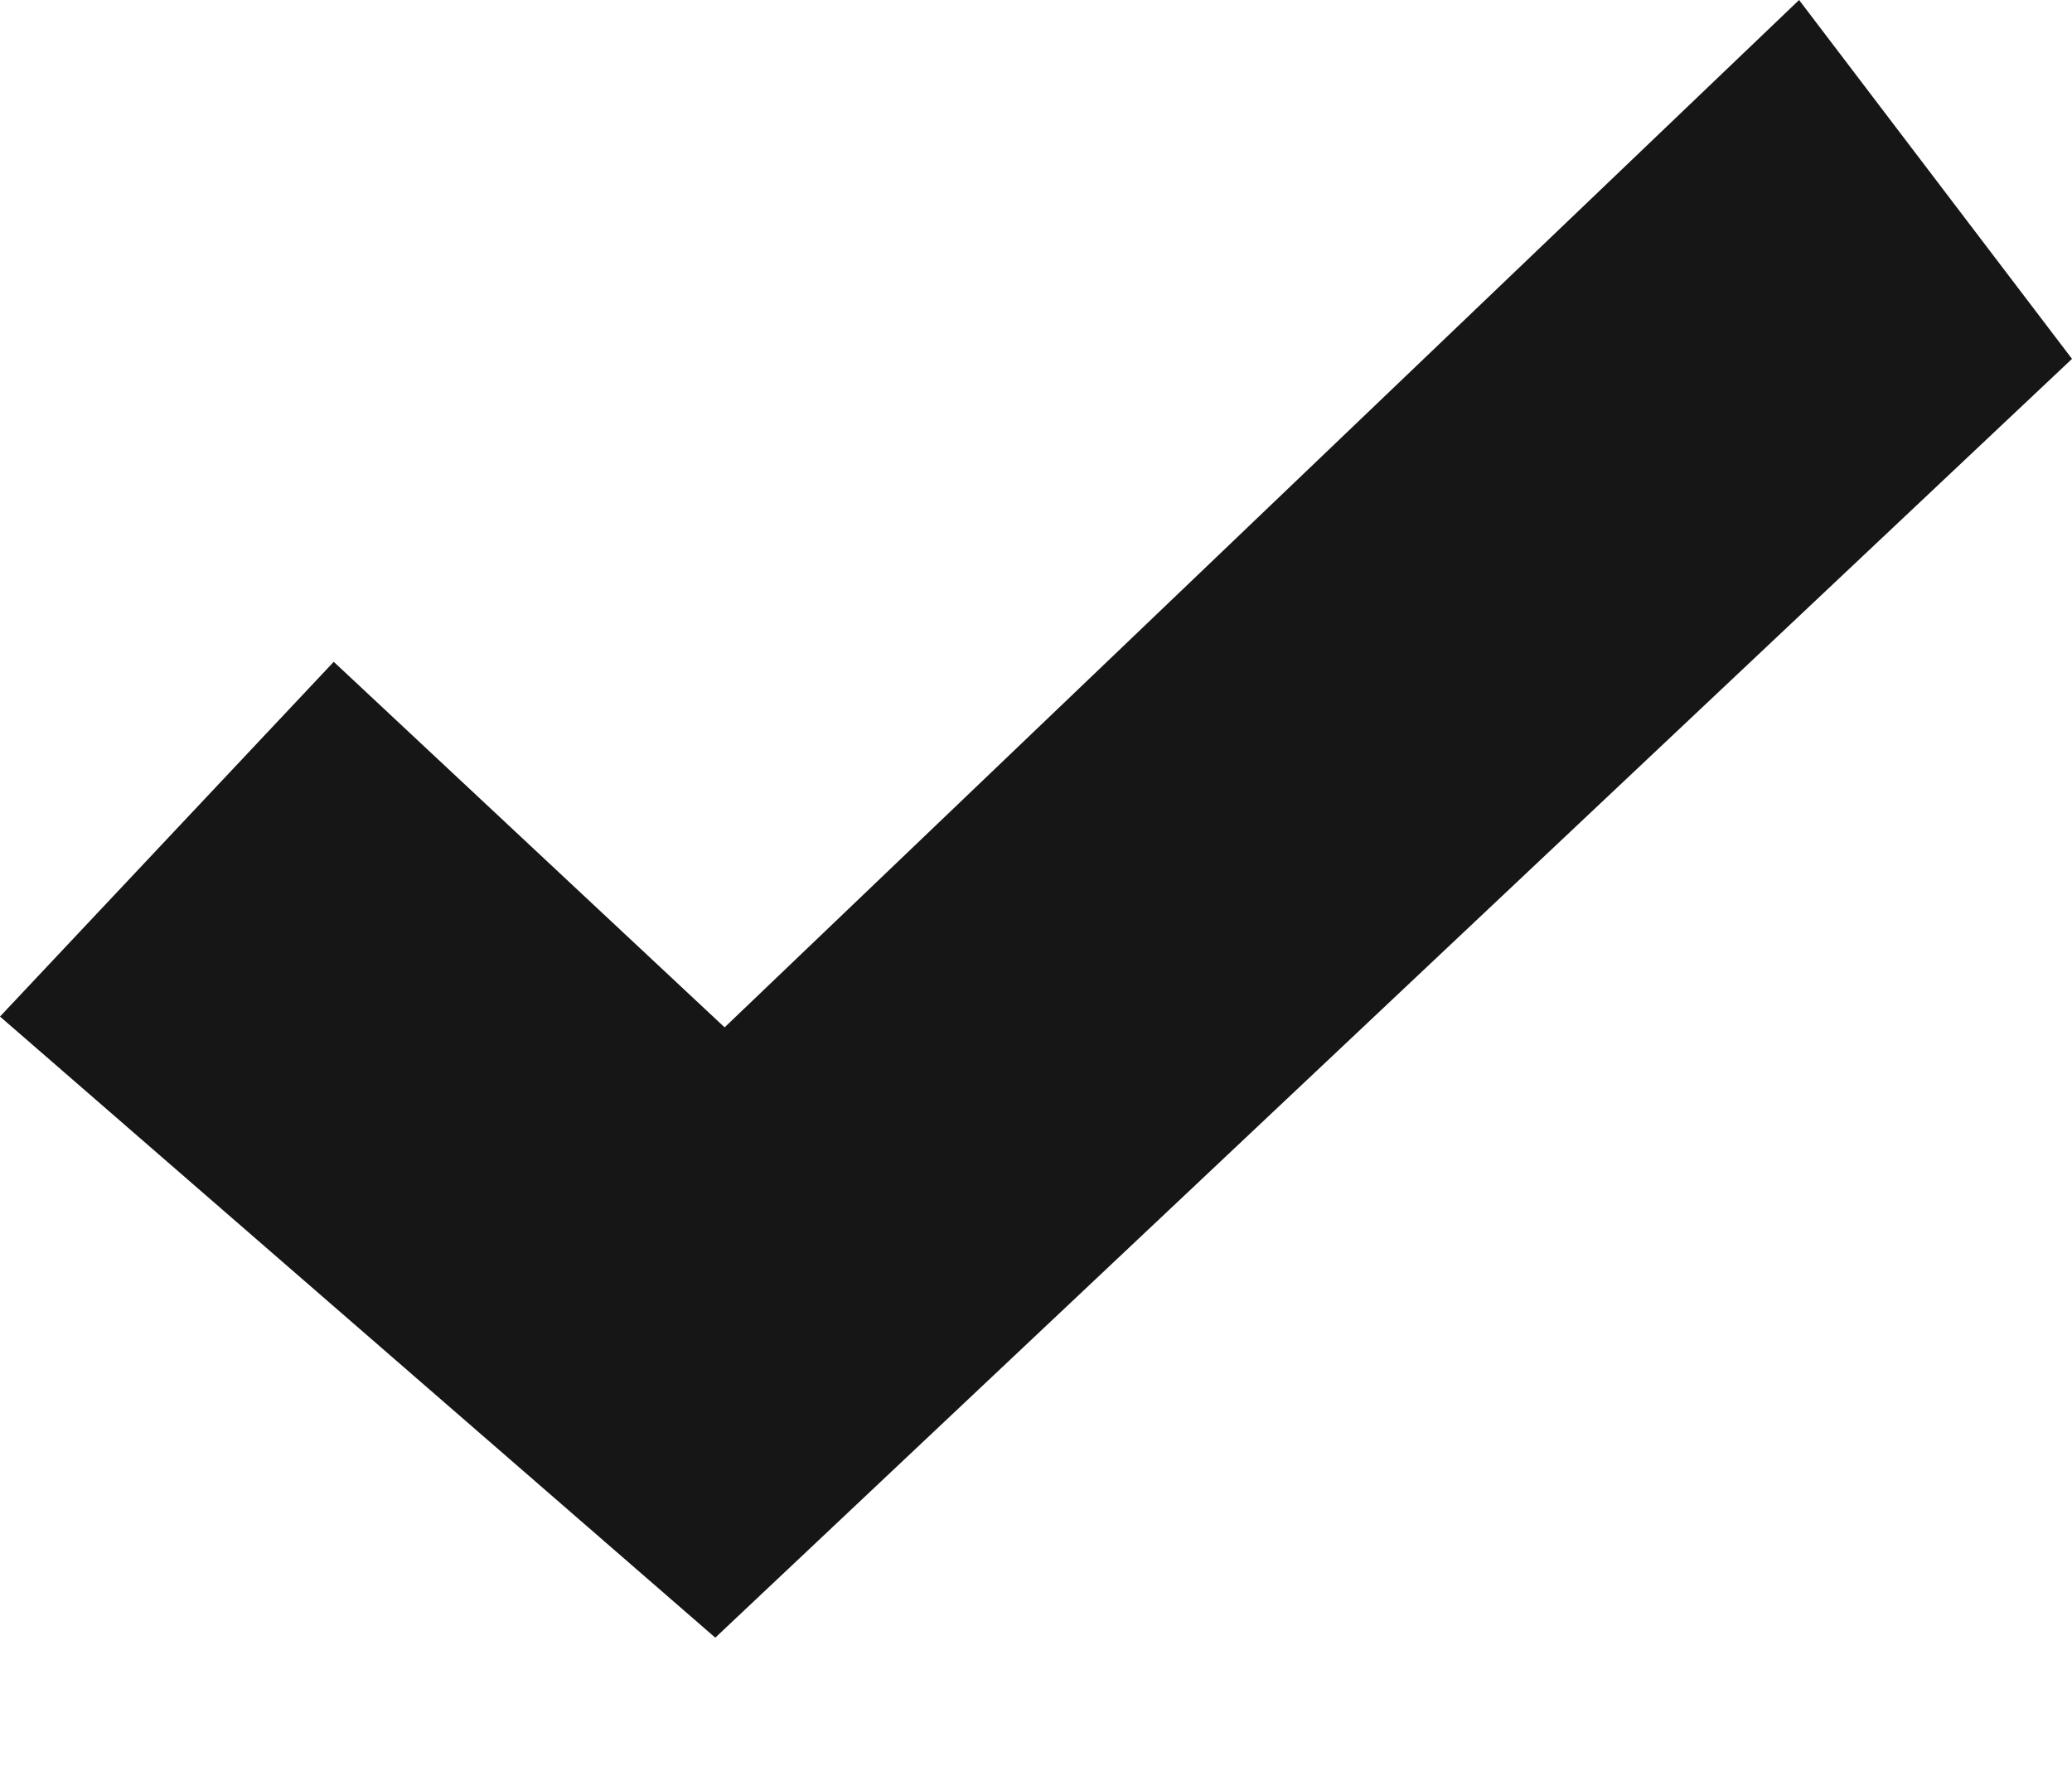 <svg width="14" height="12" viewBox="0 0 14 12" fill="none" xmlns="http://www.w3.org/2000/svg">
<path fill-rule="evenodd" clip-rule="evenodd" d="M0 6.869L2.255 4.472L4.896 6.942L12.156 0L14 2.425L4.833 11.066L0 6.869Z" fill="#161616"/>
</svg>
